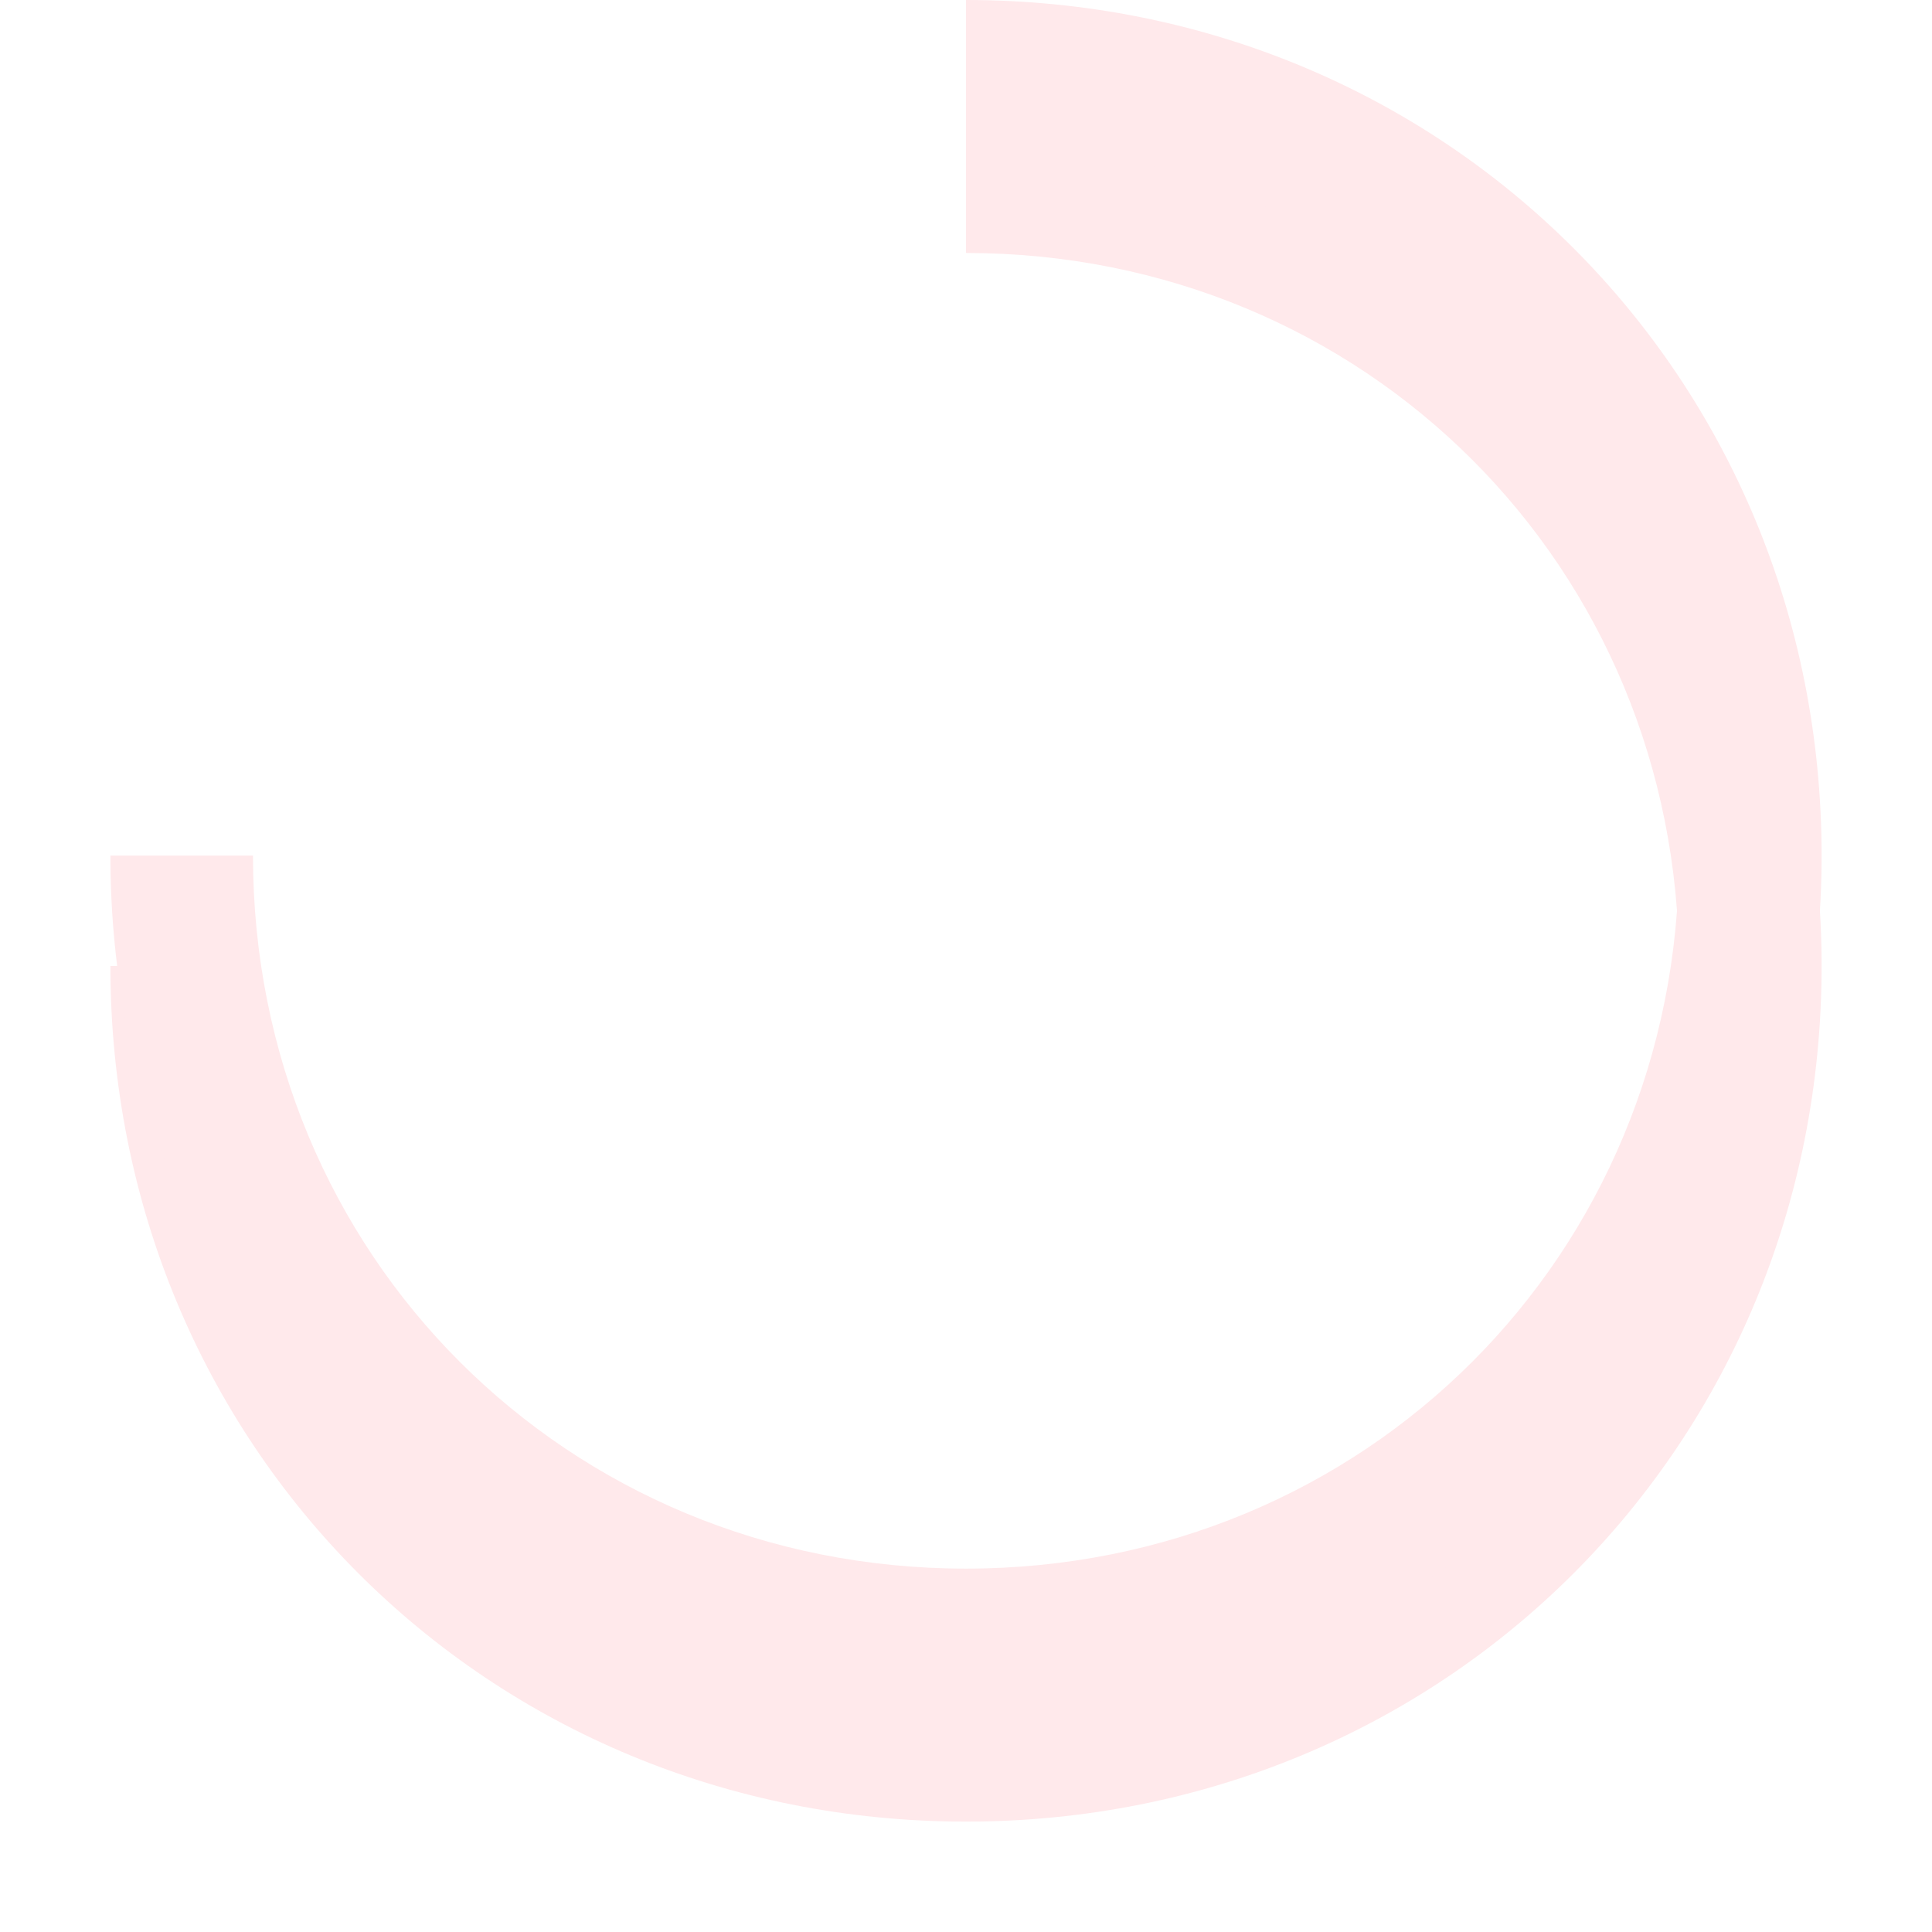 ﻿<?xml version="1.0" encoding="utf-8"?>
<svg version="1.1" xmlns:xlink="http://www.w3.org/1999/xlink" width="35px" height="35px" xmlns="http://www.w3.org/2000/svg">
  <defs>
    <filter x="110px" y="9px" width="35px" height="35px" filterUnits="userSpaceOnUse" id="filter2385">
      <feOffset dx="0" dy="2" in="SourceAlpha" result="shadowOffsetInner" />
      <feGaussianBlur stdDeviation="1" in="shadowOffsetInner" result="shadowGaussian" />
      <feComposite in2="shadowGaussian" operator="atop" in="SourceAlpha" result="shadowComposite" />
      <feColorMatrix type="matrix" values="0 0 0 0 0  0 0 0 0 0  0 0 0 0 0  0 0 0 0.349 0  " in="shadowComposite" />
    </filter>
    <g id="widget2386">
      <path d="M 0 15.5  L 2.583 15.5  C 2.583 22.733  8.267 28.417  15.5 28.417  C 22.733 28.417  28.417 22.733  28.417 15.5  C 28.417 8.267  22.733 2.583  15.5 2.583  L 15.5 0  C 24.18 0  31 6.82  31 15.5  C 31 24.18  24.18 31  15.5 31  C 6.82 31  0 24.18  0 15.5  Z " fill-rule="nonzero" fill="#ffe9eb" stroke="none" transform="matrix(1 0 0 1 112 9 )" />
    </g>
  </defs>
  <g transform="matrix(1 0 0 1 -110 -9 )">
    <use xlink:href="#widget2386" filter="url(#filter2385)" />
    <use xlink:href="#widget2386" />
  </g>
</svg>